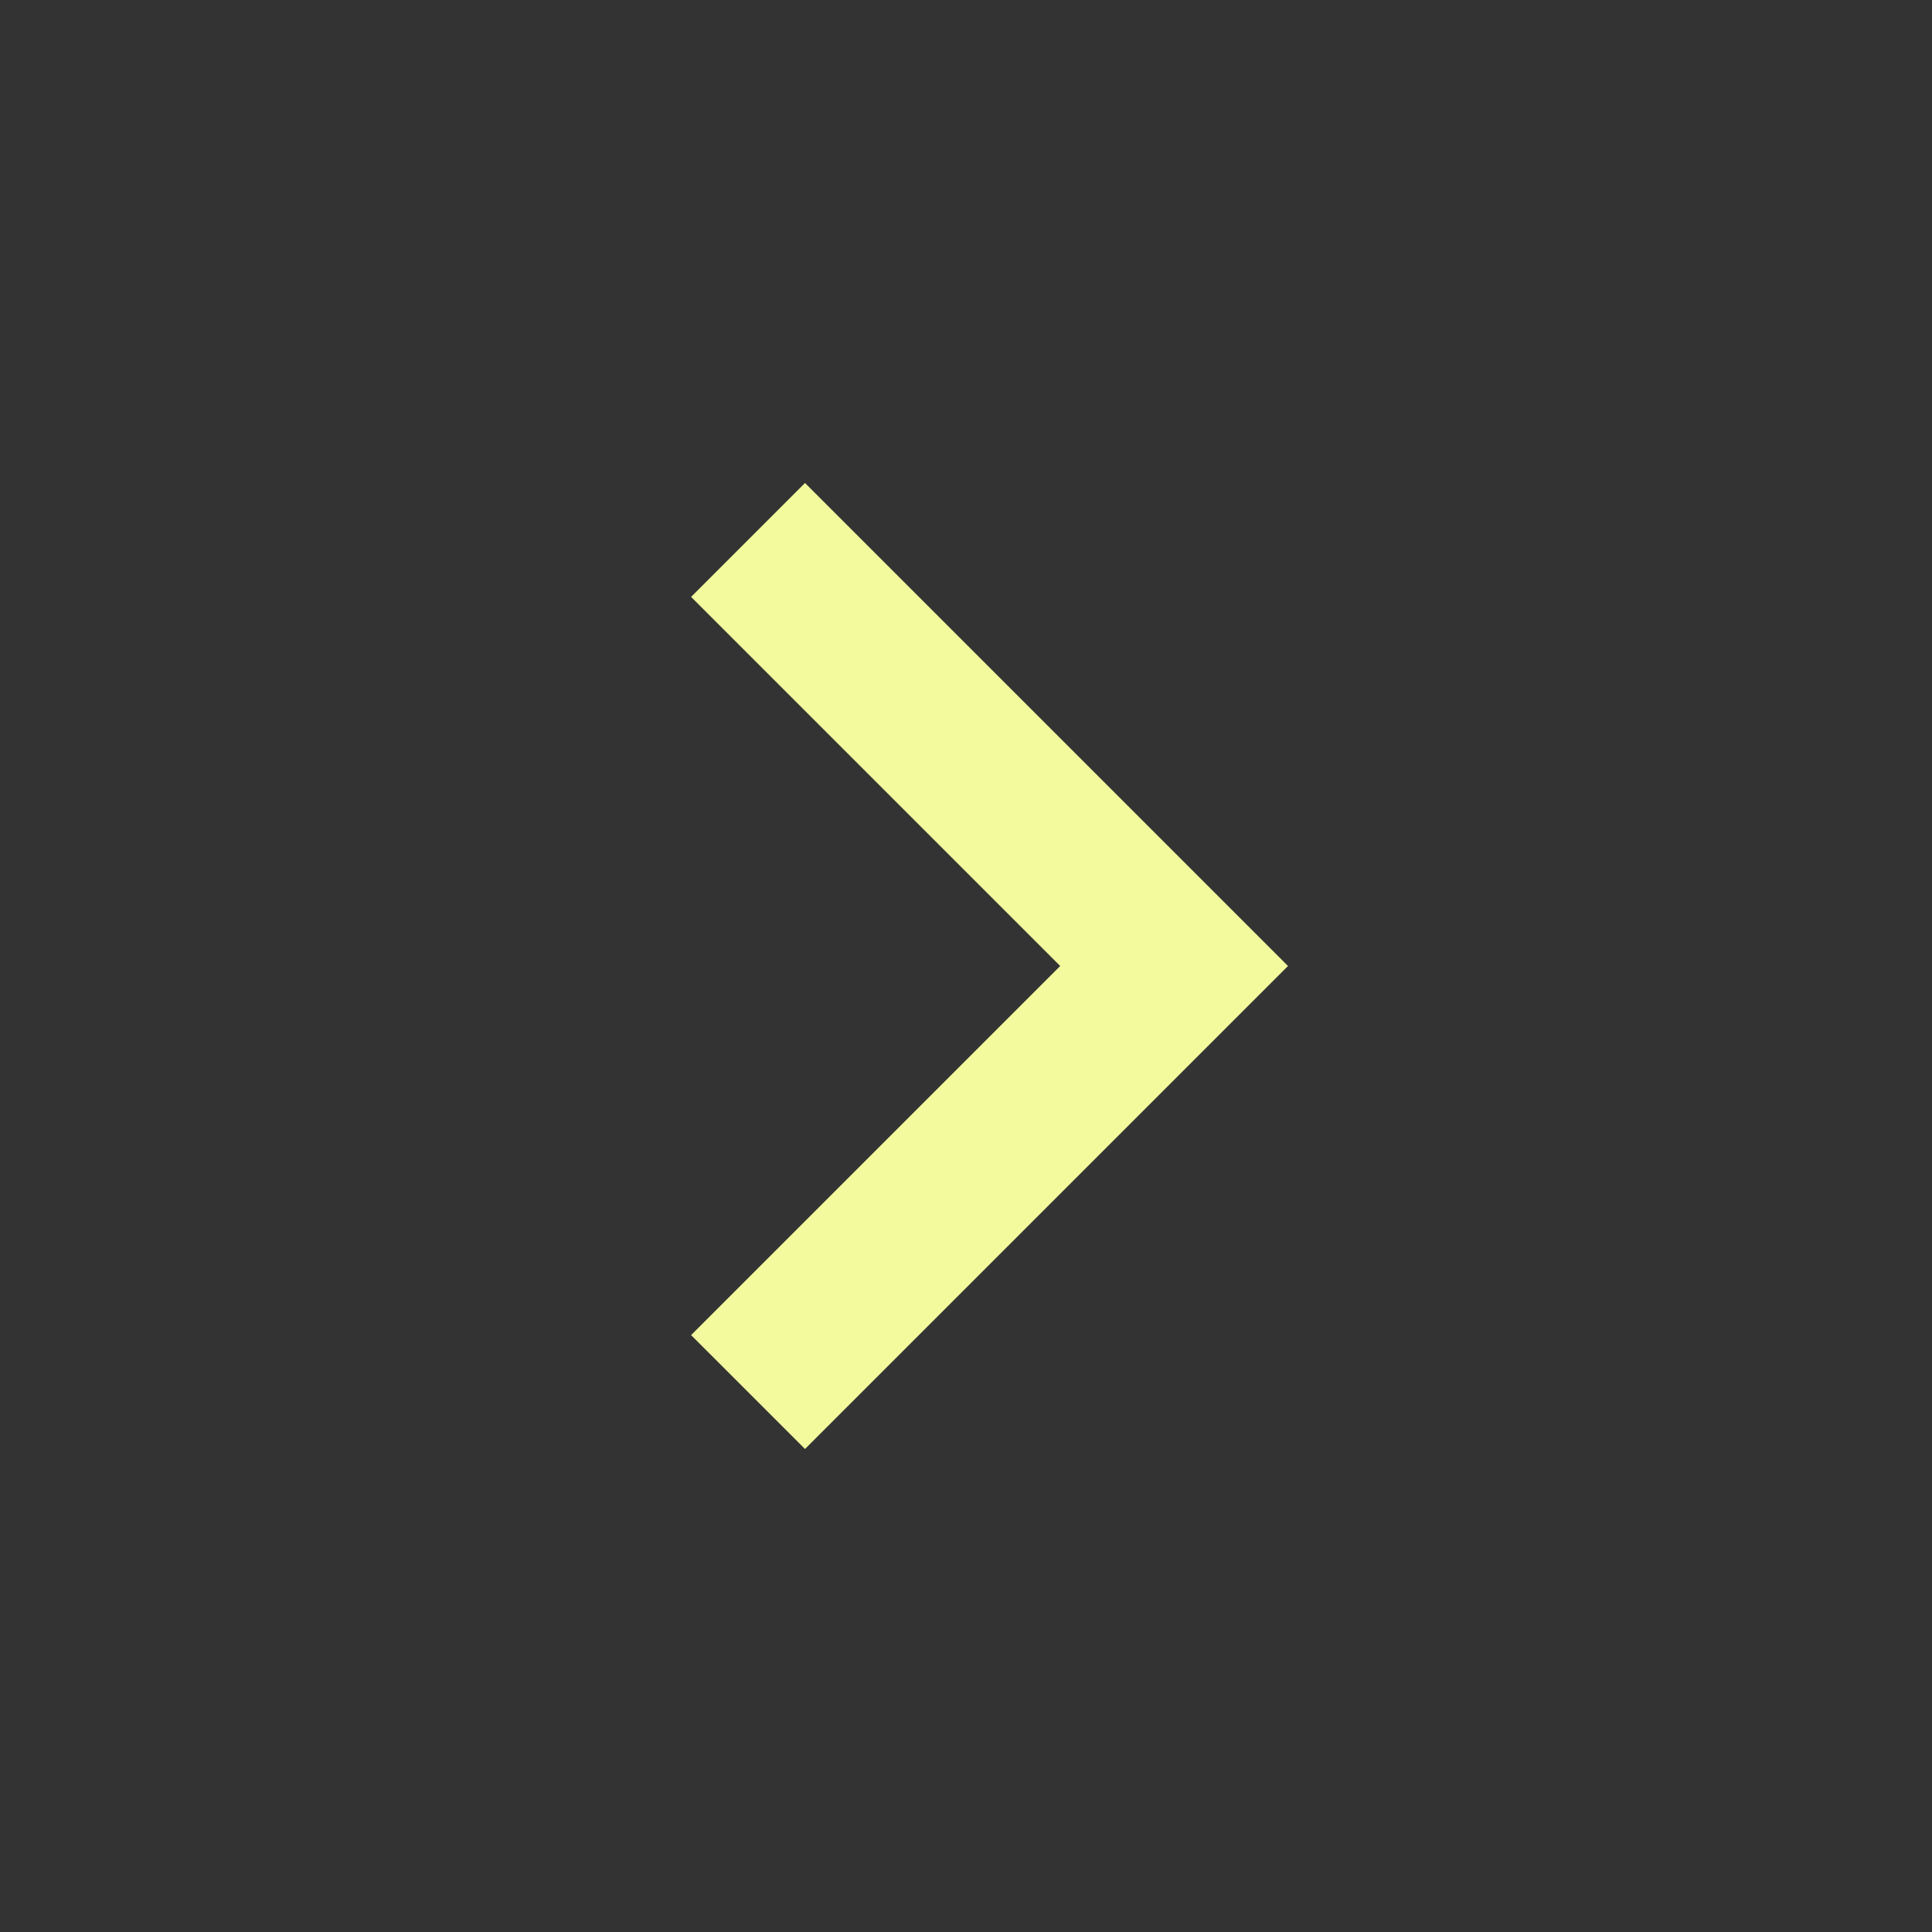 <svg fill="#f3f99d" viewBox="0 0 48 48" xmlns="http://www.w3.org/2000/svg"><rect x="0" y="0" width="48" height="48" fill="#333333" stroke="none"/><path d="M20 12l-2.83 2.83L26.34 24l-9.17 9.17L20 36l12-12z"/></svg>